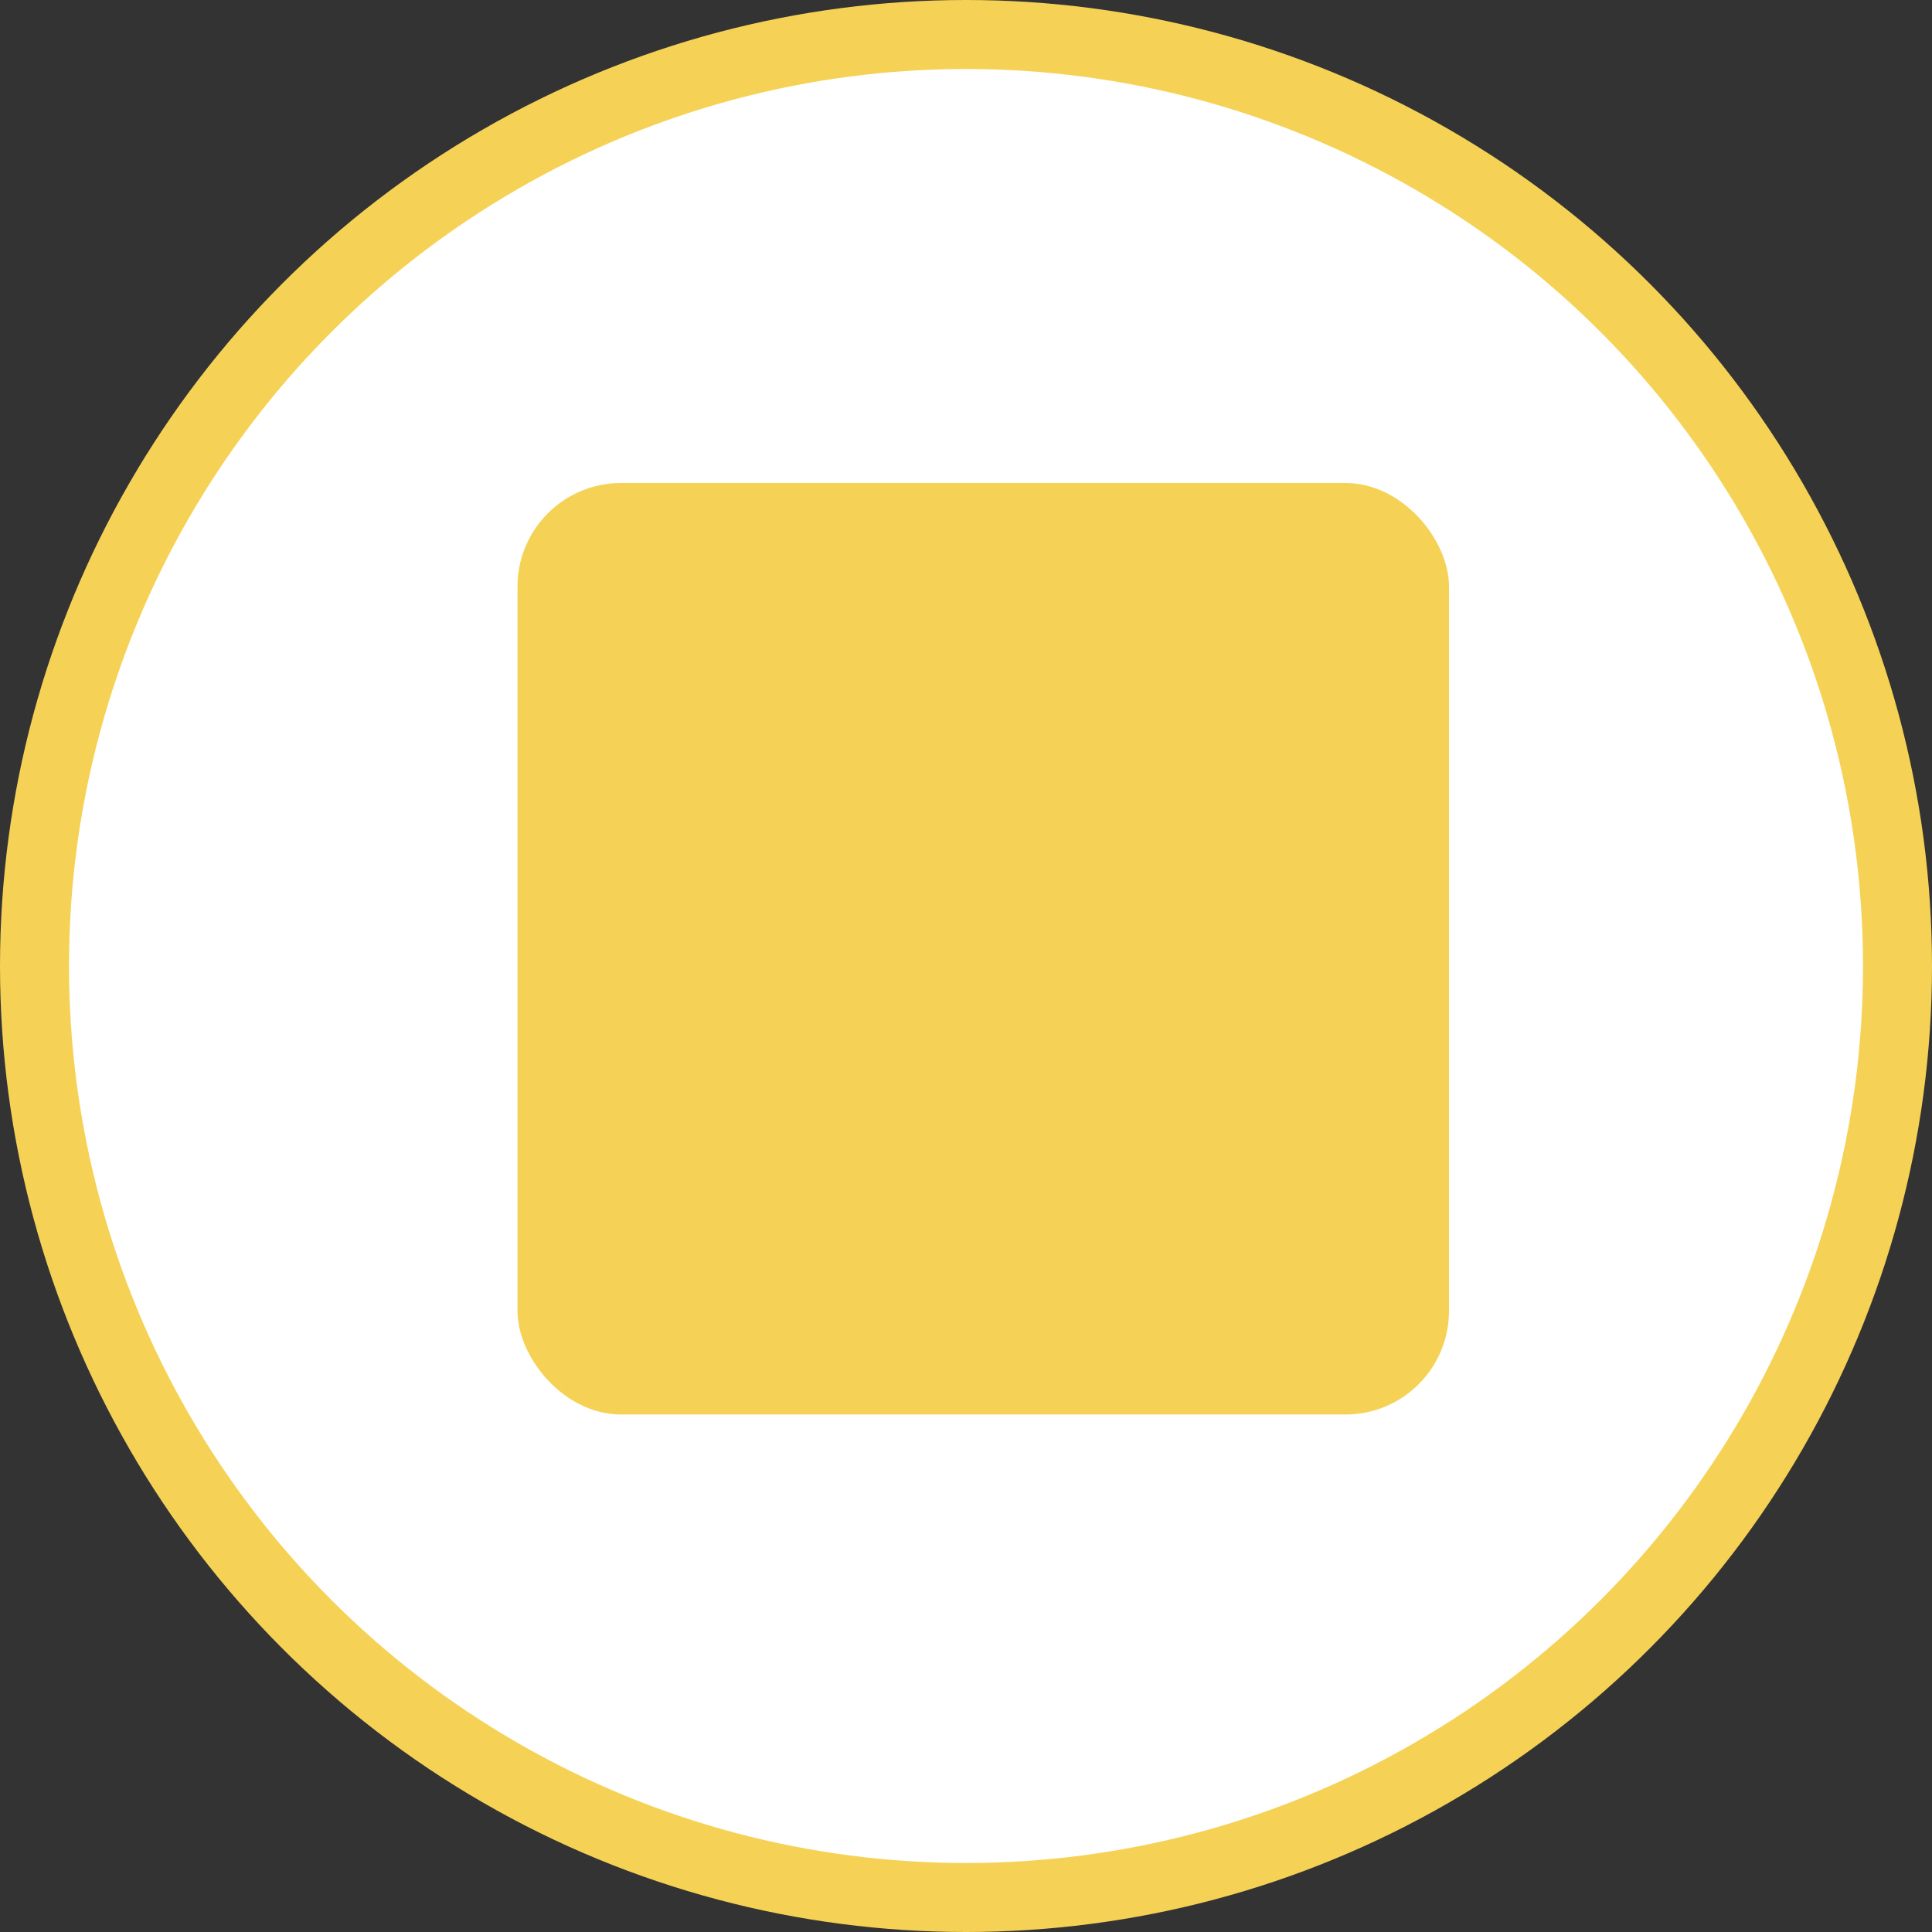 <svg width="56" height="56" viewBox="0 0 56 56" fill="none" xmlns="http://www.w3.org/2000/svg">
<rect x="0" y="0" width="56" height="56" fill="#333333" stroke="none"/>
<circle cx="28" cy="28" r="27" fill="white" stroke="#F5D255" stroke-width="2"/>
<rect x="15" y="14" width="27" height="27" rx="3" fill="#F5D255"/>
</svg>
